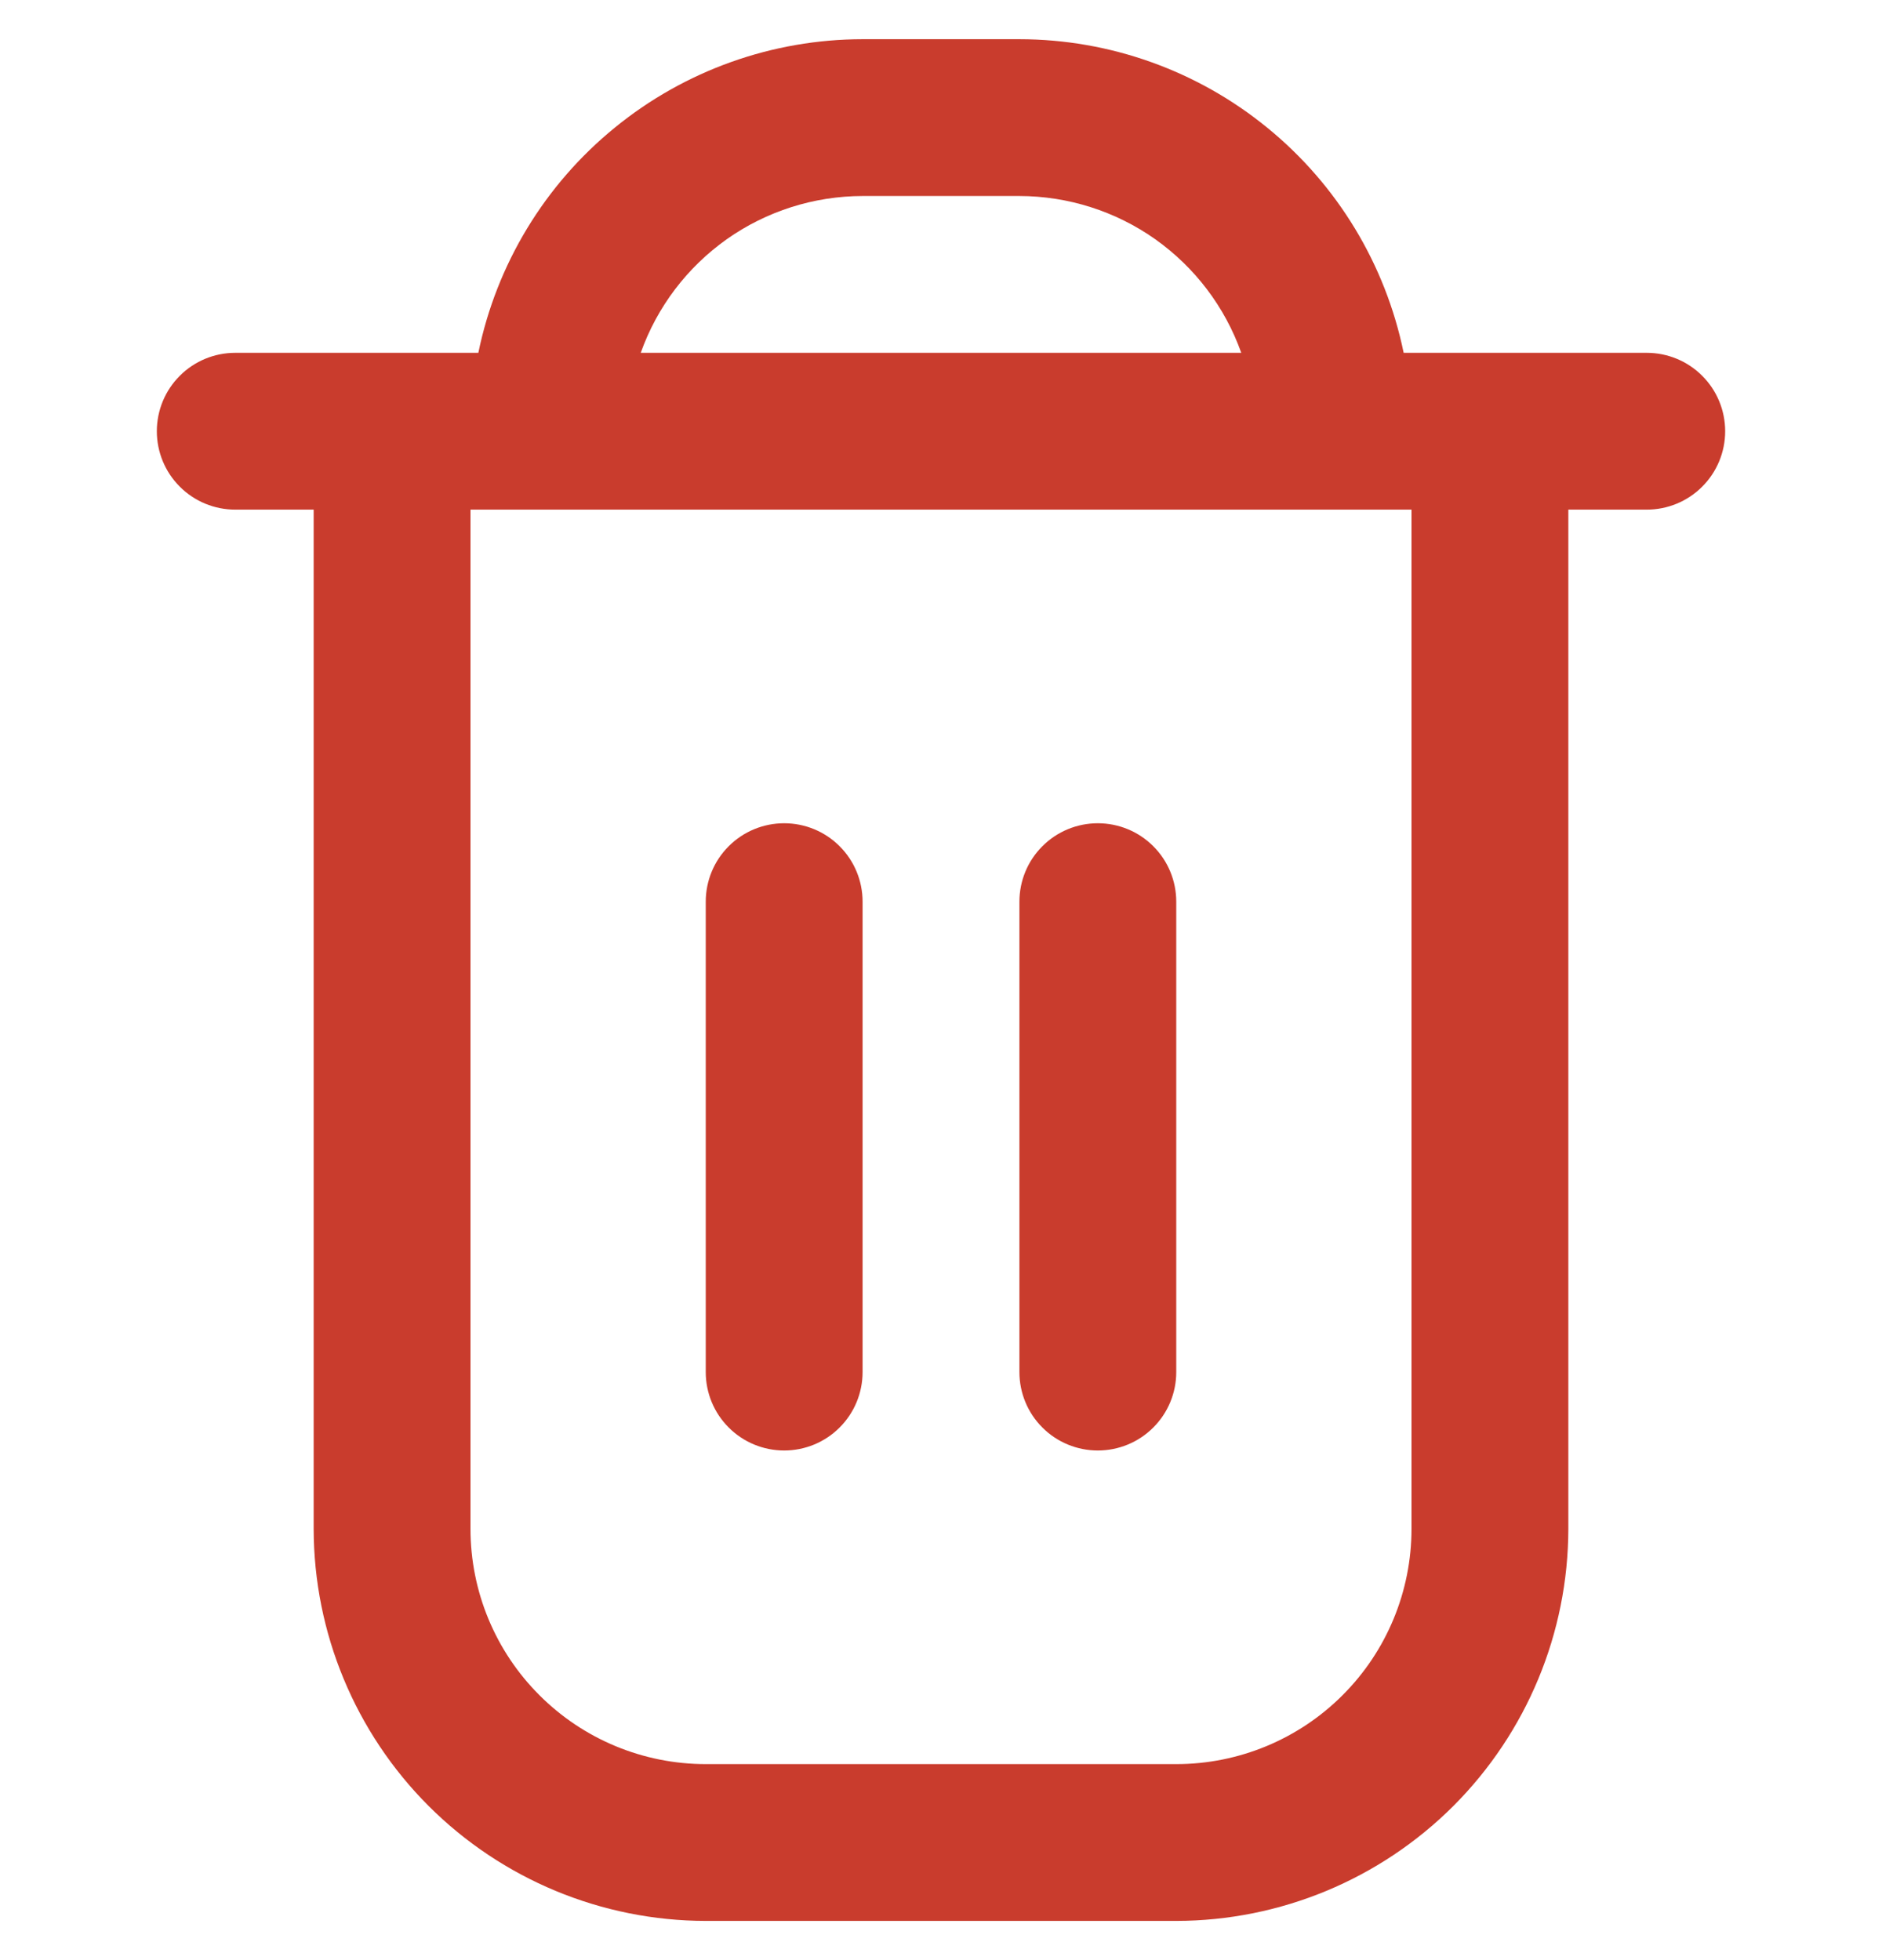 <svg width="24" height="25" viewBox="0 0 24 25" fill="none" xmlns="http://www.w3.org/2000/svg">
<g clip-path="url(#clip0_1957_51)">
<path d="M21 4.5H17.9C17.668 3.371 17.054 2.357 16.161 1.629C15.269 0.9 14.152 0.501 13 0.5L11 0.5C9.848 0.501 8.731 0.9 7.839 1.629C6.946 2.357 6.332 3.371 6.1 4.5H3C2.735 4.5 2.48 4.605 2.293 4.793C2.105 4.98 2 5.235 2 5.5C2 5.765 2.105 6.02 2.293 6.207C2.48 6.395 2.735 6.5 3 6.5H4V19.5C4.002 20.826 4.529 22.096 5.466 23.034C6.404 23.971 7.674 24.498 9 24.5H15C16.326 24.498 17.596 23.971 18.534 23.034C19.471 22.096 19.998 20.826 20 19.5V6.5H21C21.265 6.5 21.52 6.395 21.707 6.207C21.895 6.02 22 5.765 22 5.5C22 5.235 21.895 4.98 21.707 4.793C21.52 4.605 21.265 4.5 21 4.5ZM11 2.5H13C13.62 2.501 14.225 2.693 14.732 3.051C15.238 3.41 15.621 3.915 15.829 4.5H8.171C8.379 3.915 8.762 3.41 9.268 3.051C9.775 2.693 10.38 2.501 11 2.5ZM18 19.5C18 20.296 17.684 21.059 17.121 21.621C16.559 22.184 15.796 22.5 15 22.5H9C8.204 22.5 7.441 22.184 6.879 21.621C6.316 21.059 6 20.296 6 19.5V6.5H18V19.5Z" fill="#C93C2D"/>
<path d="M10 18.5C10.265 18.5 10.52 18.395 10.707 18.207C10.895 18.02 11 17.765 11 17.5V11.5C11 11.235 10.895 10.98 10.707 10.793C10.52 10.605 10.265 10.5 10 10.5C9.735 10.5 9.48 10.605 9.293 10.793C9.105 10.98 9 11.235 9 11.5V17.5C9 17.765 9.105 18.02 9.293 18.207C9.48 18.395 9.735 18.5 10 18.5Z" fill="#C93C2D"/>
<path d="M14 18.5C14.265 18.5 14.52 18.395 14.707 18.207C14.895 18.02 15 17.765 15 17.5V11.5C15 11.235 14.895 10.98 14.707 10.793C14.52 10.605 14.265 10.5 14 10.5C13.735 10.5 13.48 10.605 13.293 10.793C13.105 10.98 13 11.235 13 11.5V17.5C13 17.765 13.105 18.02 13.293 18.207C13.48 18.395 13.735 18.5 14 18.5Z" fill="#C93C2D"/>
</g>
<defs>
<clipPath id="clip0_1957_51">
<rect width="24" height="24" fill="white" transform="translate(0 0.5)"/>
</clipPath>
</defs>
</svg>
